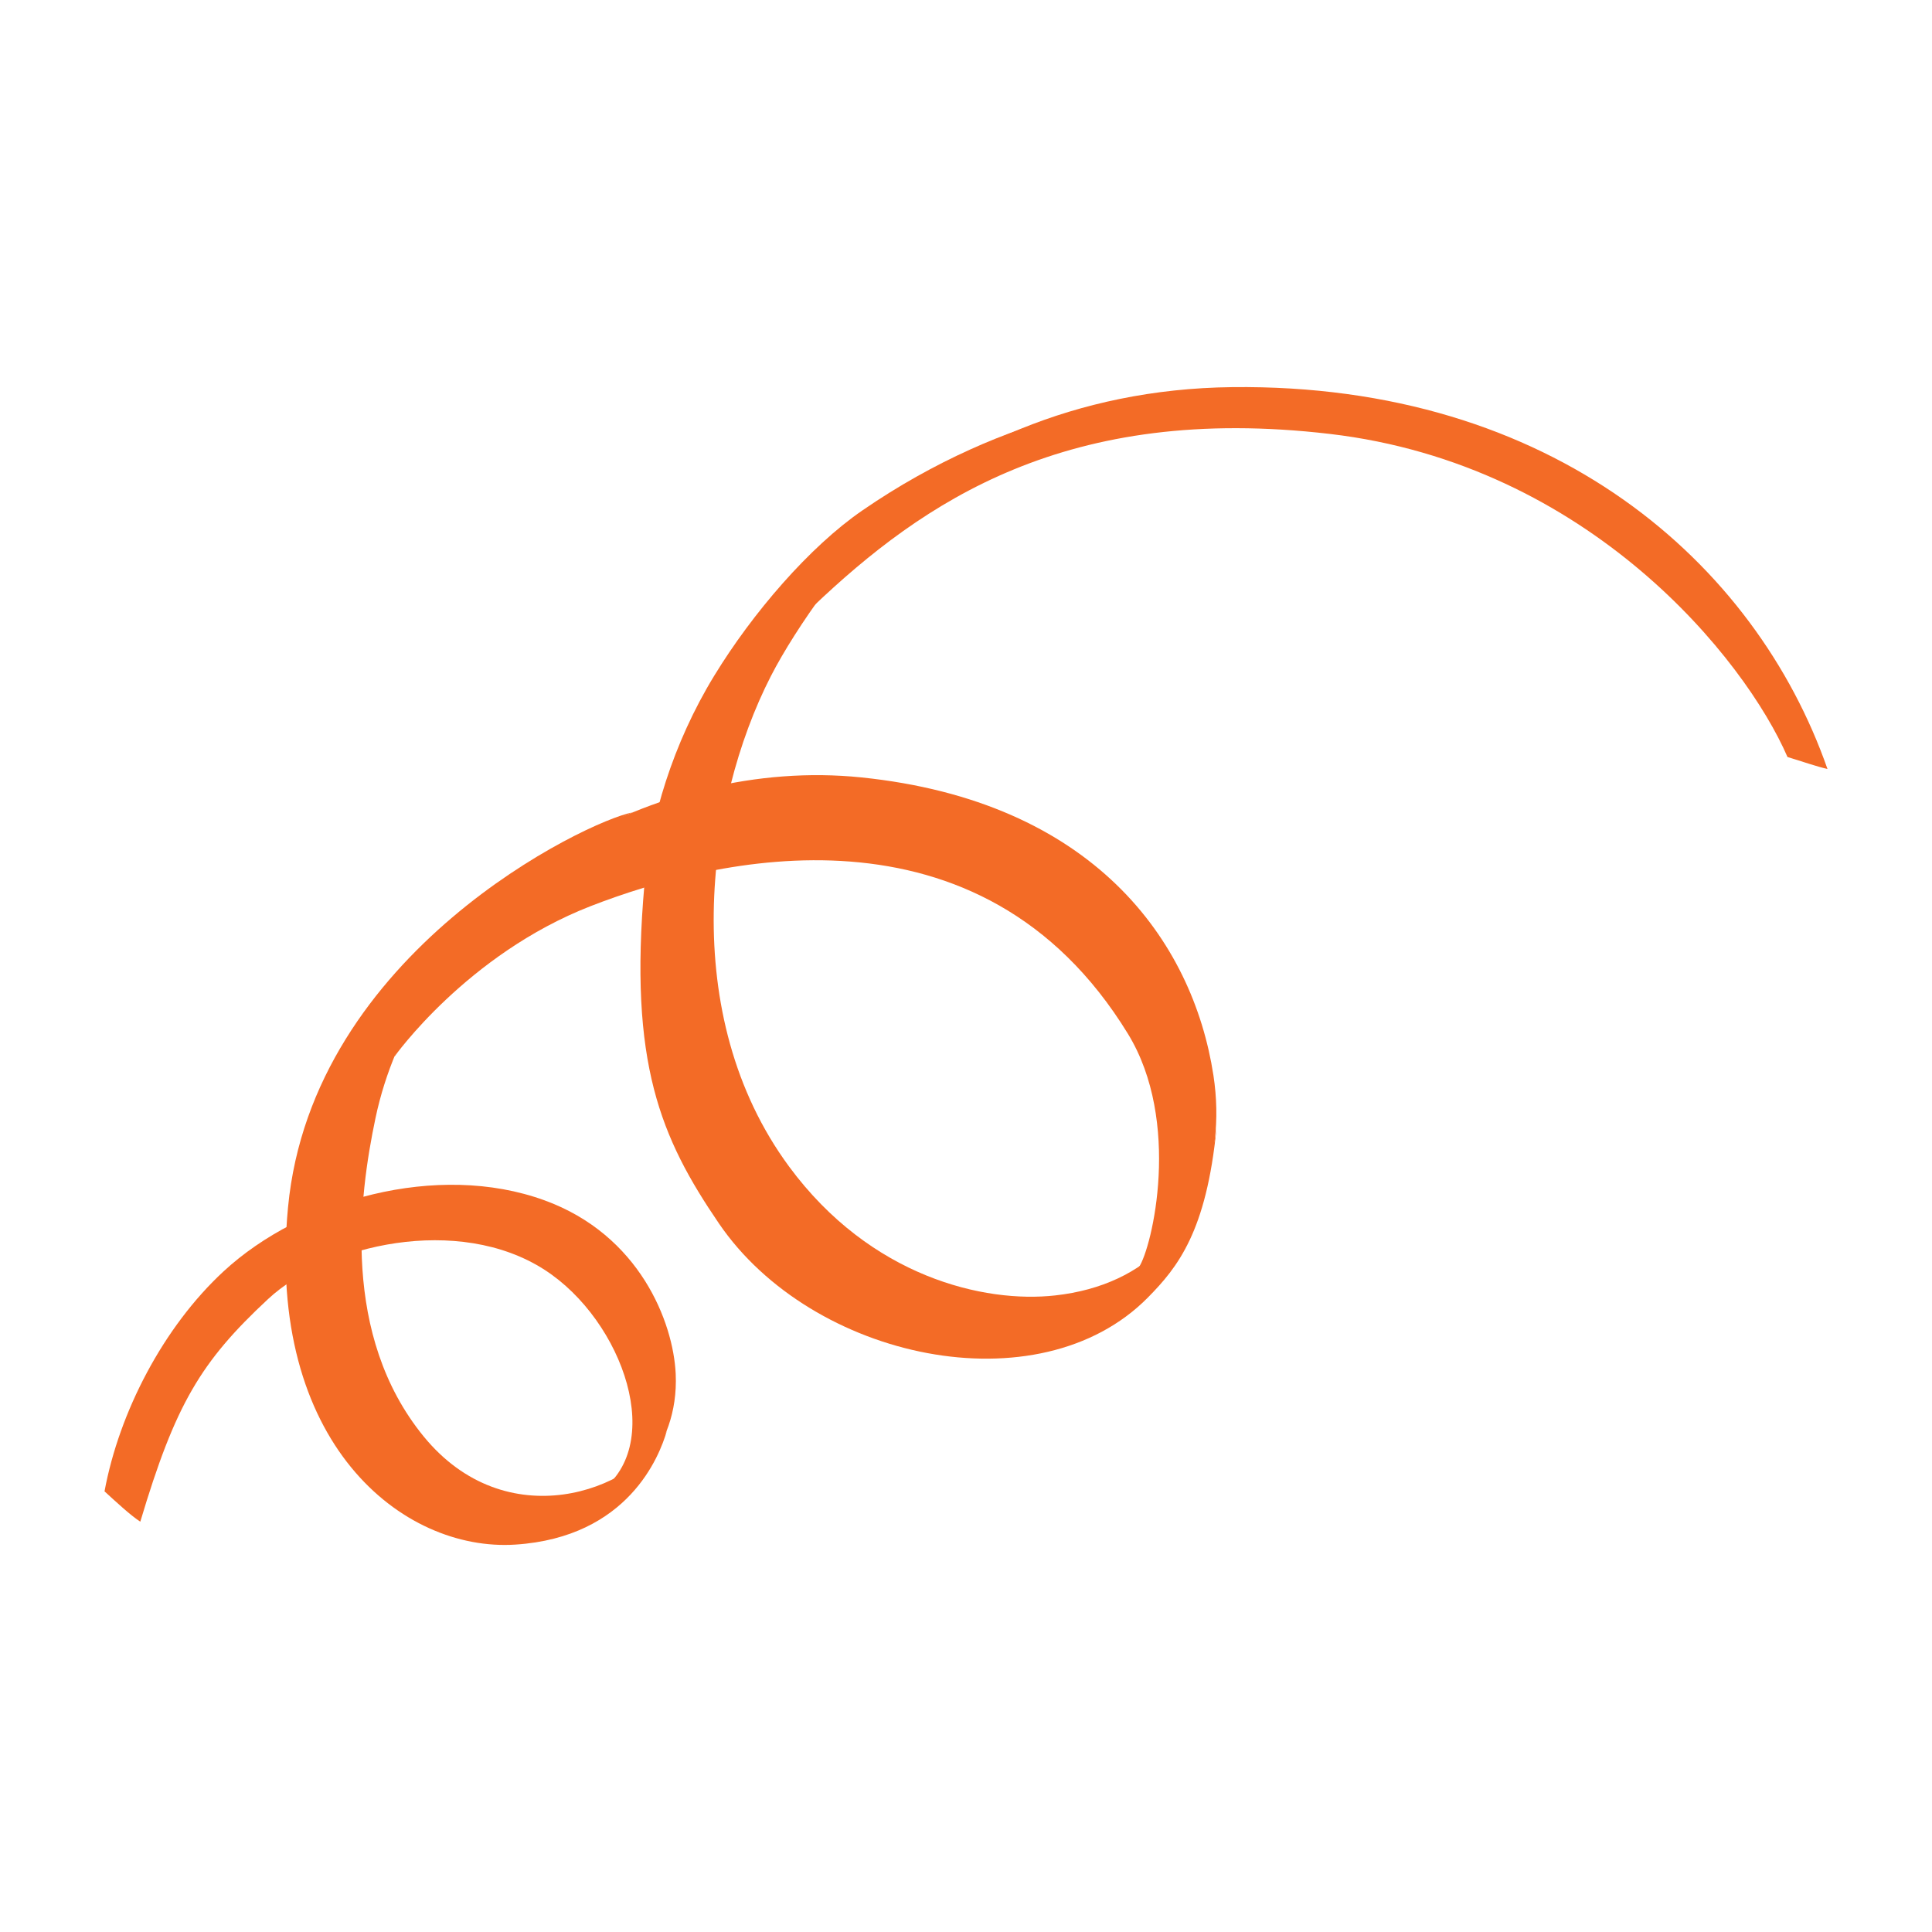 <?xml version="1.0" encoding="utf-8"?>
<!-- Generator: Adobe Illustrator 16.0.0, SVG Export Plug-In . SVG Version: 6.00 Build 0)  -->
<!DOCTYPE svg PUBLIC "-//W3C//DTD SVG 1.1//EN" "http://www.w3.org/Graphics/SVG/1.1/DTD/svg11.dtd">
<svg version="1.1" id="Ñëîé_1" xmlns="http://www.w3.org/2000/svg" xmlns:xlink="http://www.w3.org/1999/xlink" x="0px" y="0px"
	 width="50px" height="50px" viewBox="0 0 50 50" enable-background="new 0 0 50 50" xml:space="preserve">
<g>
	<path fill="#F36B26" d="M46.26,19.591c0.384,0.116,0.749,0.246,1.035,0.31c-1.862-5.327-7.1-9.978-15.407-9.882
		c-8.185,0.094-12.791,6.285-14.114,9.969c0.51-0.428,2.15-3.229,3.26-4.285c2.86-2.721,6.571-5.271,13.382-4.473
		C41.138,12.018,45.167,17.066,46.26,19.591z"/>
	<path fill="#F36B26" d="M29.473,32.799c1.341-0.714,2.285-2.649,1.931-4.966c-0.537-3.503-3.124-7.098-9.116-7.714
		c-5.377-0.553-11.028,2.903-12.081,7.228c0,0,1.875-2.649,5.081-3.897c3.207-1.247,10.087-2.927,13.903,3.305
		C30.583,29.029,29.822,32.28,29.473,32.799z"/>
	<path fill="#F36B26" d="M27.576,10.755c-1.462,0.491-2.803,1.095-4.563,2.643c-1.014,0.892-2.396,2.801-3.063,4.1
		c-1.689,3.296-2.411,8.783,0.471,12.692c2.105,2.856,5.052,3.543,6.893,3.335c2.394-0.27,3.822-1.818,4.17-4.338
		c-0.261,2.685-1.006,3.611-1.776,4.392c-2.829,2.868-8.699,1.606-11.1-1.913c-1.515-2.221-2.337-4.157-1.93-8.776
		c0.148-1.688,0.732-3.645,1.806-5.402c0.991-1.624,2.468-3.339,3.831-4.276C24.199,11.913,26.107,11.128,27.576,10.755z"/>
	<path fill="#F36B26" d="M15.556,38.945c0.55-0.298,2.024-1.366,1.931-3.391c-0.062-1.333-0.93-3.594-3.399-4.491
		c-2.762-1.005-6.29-0.021-8.301,1.839c-1.556,1.438-2.701,3.637-3.082,5.694c0.294,0.269,0.676,0.624,0.926,0.785
		c0.907-3.036,1.558-4.134,3.306-5.761c1.521-1.417,4.93-2.193,7.156-0.758c2.041,1.316,3.194,4.618,1.346,5.801
		c0,0-1.395,0.501-2.117,0.545C14.547,39.674,15.006,39.244,15.556,38.945z"/>
	<path fill="#F36B26" d="M16.363,21.026c-1.168,0.224-8.284,3.612-8.909,10.221c-0.578,6.102,2.962,8.917,5.883,8.727
		c2.922-0.19,3.732-2.292,3.919-2.938c-0.886,1.586-4.164,2.744-6.294,0.136c-2.13-2.609-1.676-6.19-1.244-8.237
		C10.726,24.154,15.314,21.497,16.363,21.026z"/>
</g>
</svg>
